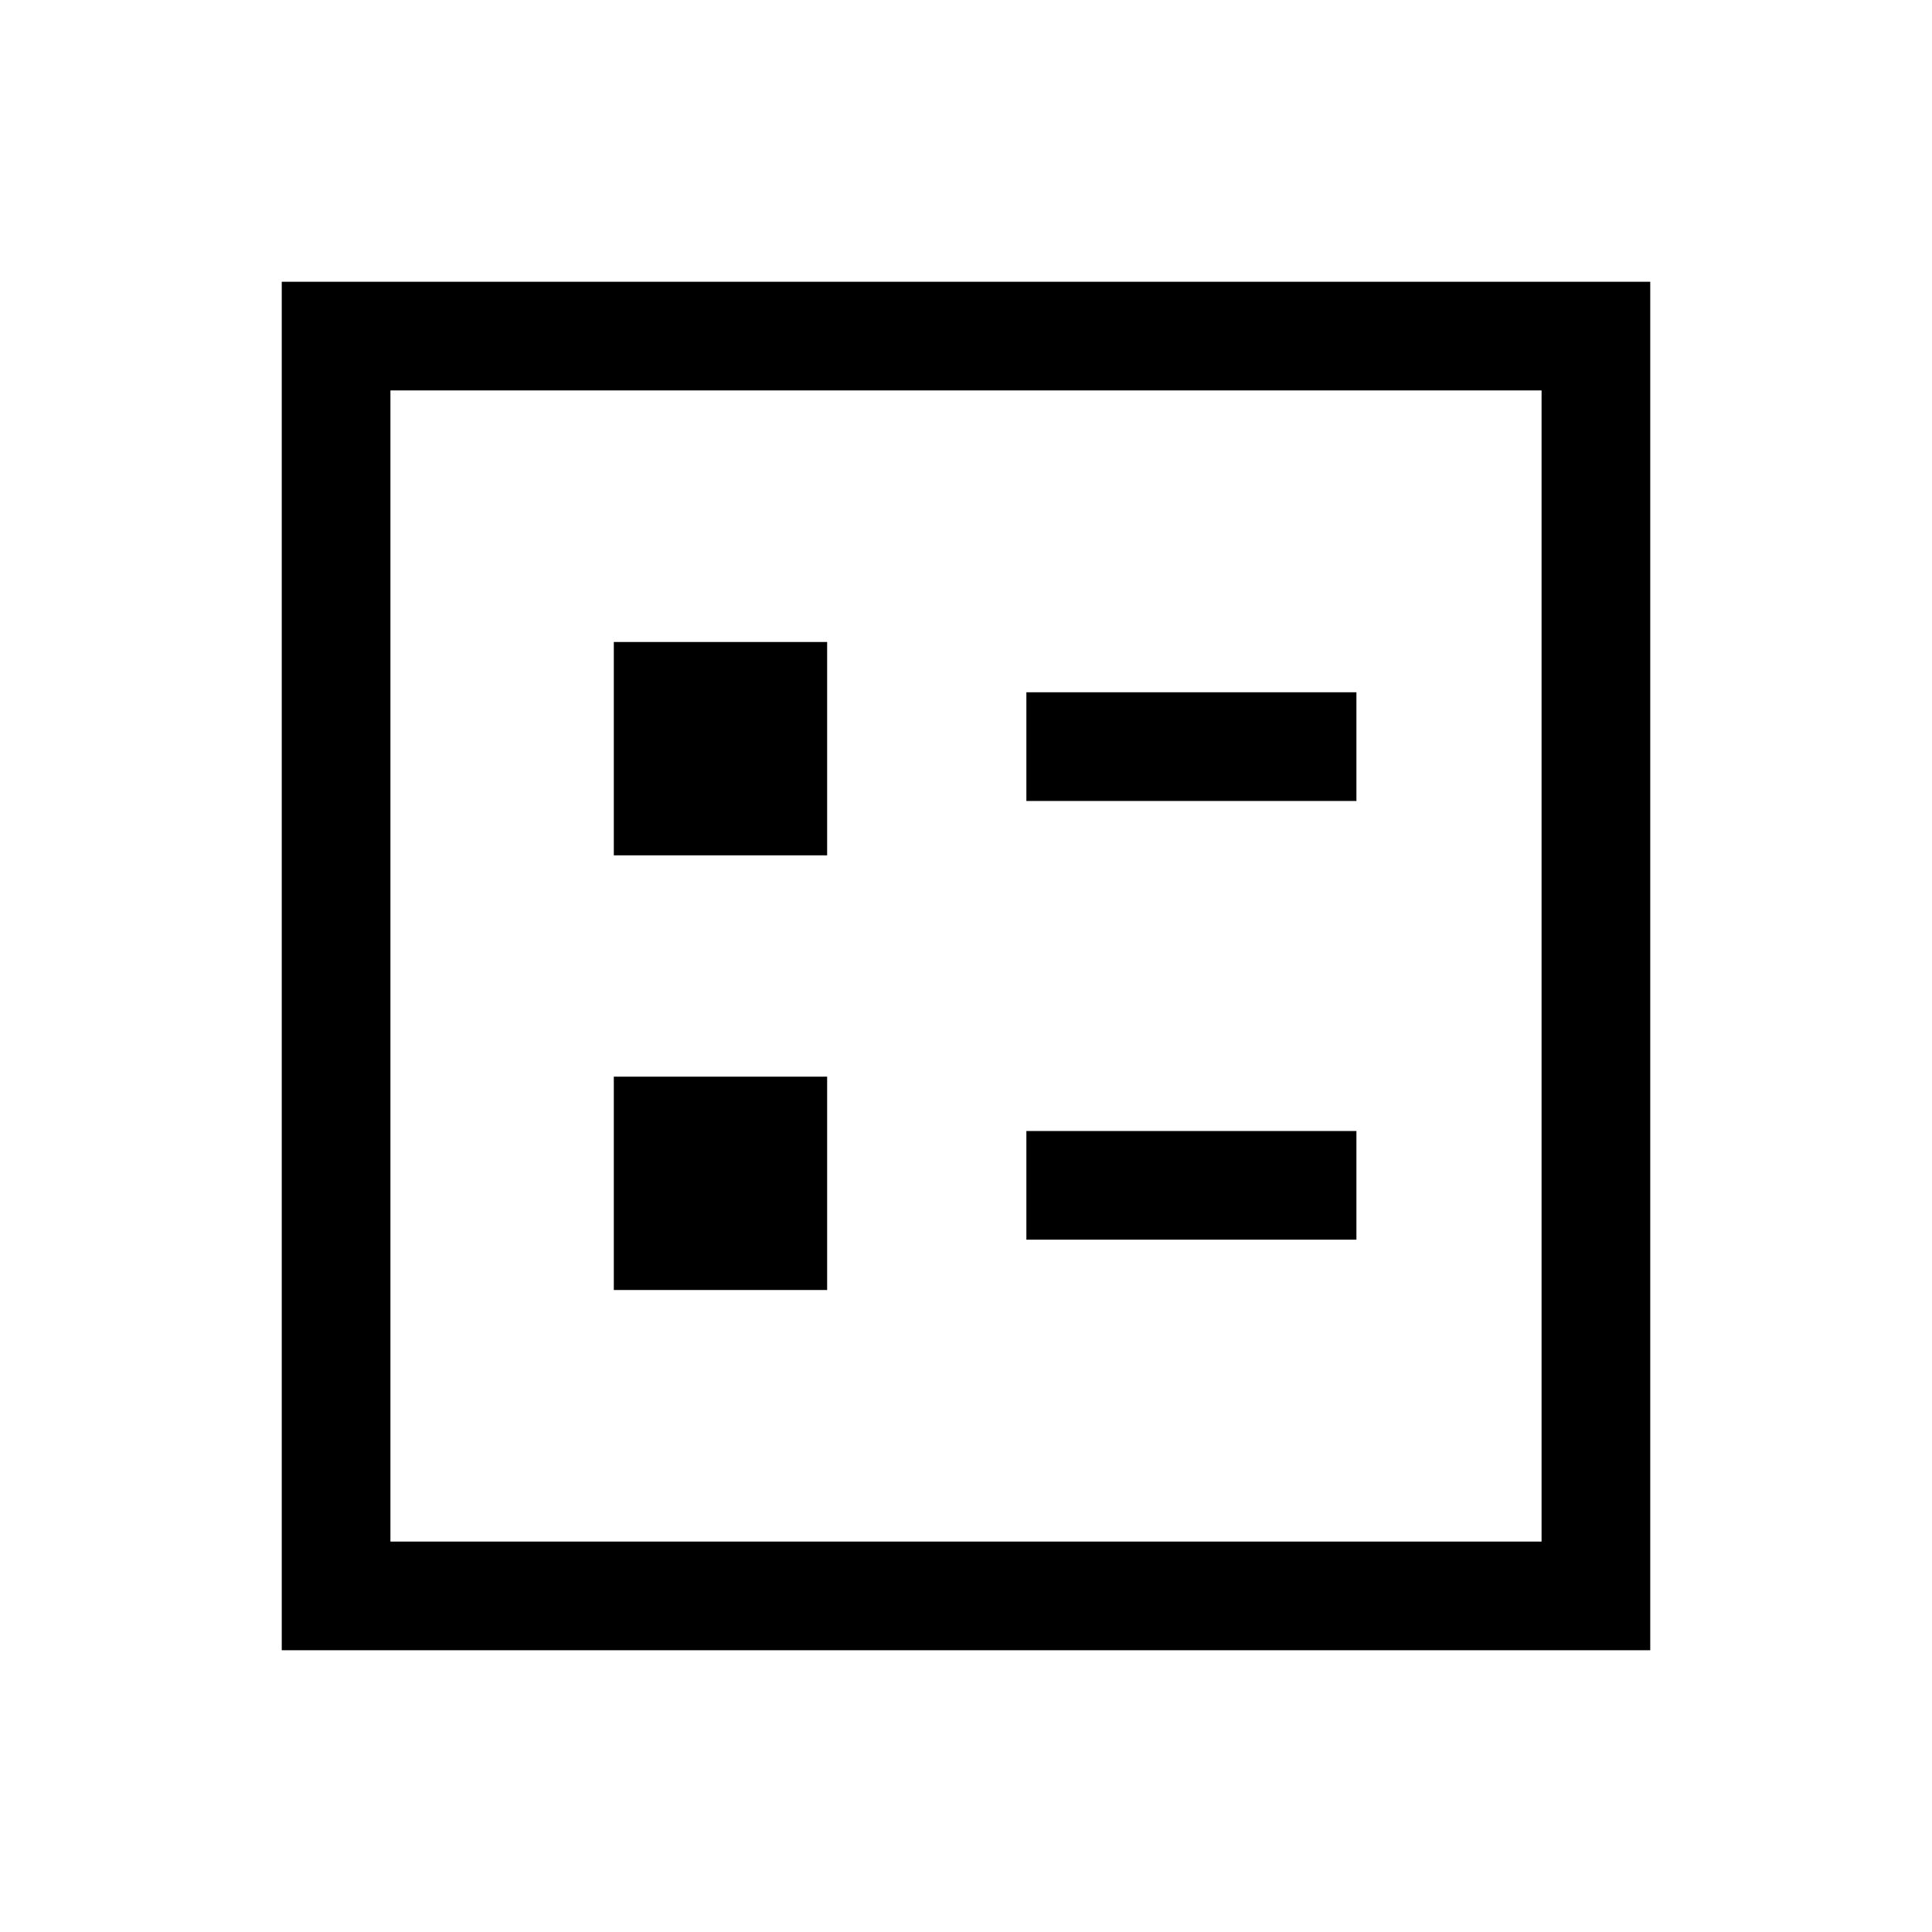 <svg xmlns="http://www.w3.org/2000/svg" height="24" viewBox="0 -960 960 960" width="24"><path d="M510-562h164v-54H510v54Zm0 218h164v-54H510v54ZM305-535h106v-106H305v106Zm0 216h106v-106H305v106ZM140-140v-680h680v680H140Zm54-54h572v-572H194v572Zm0 0v-572 572Z"/></svg>